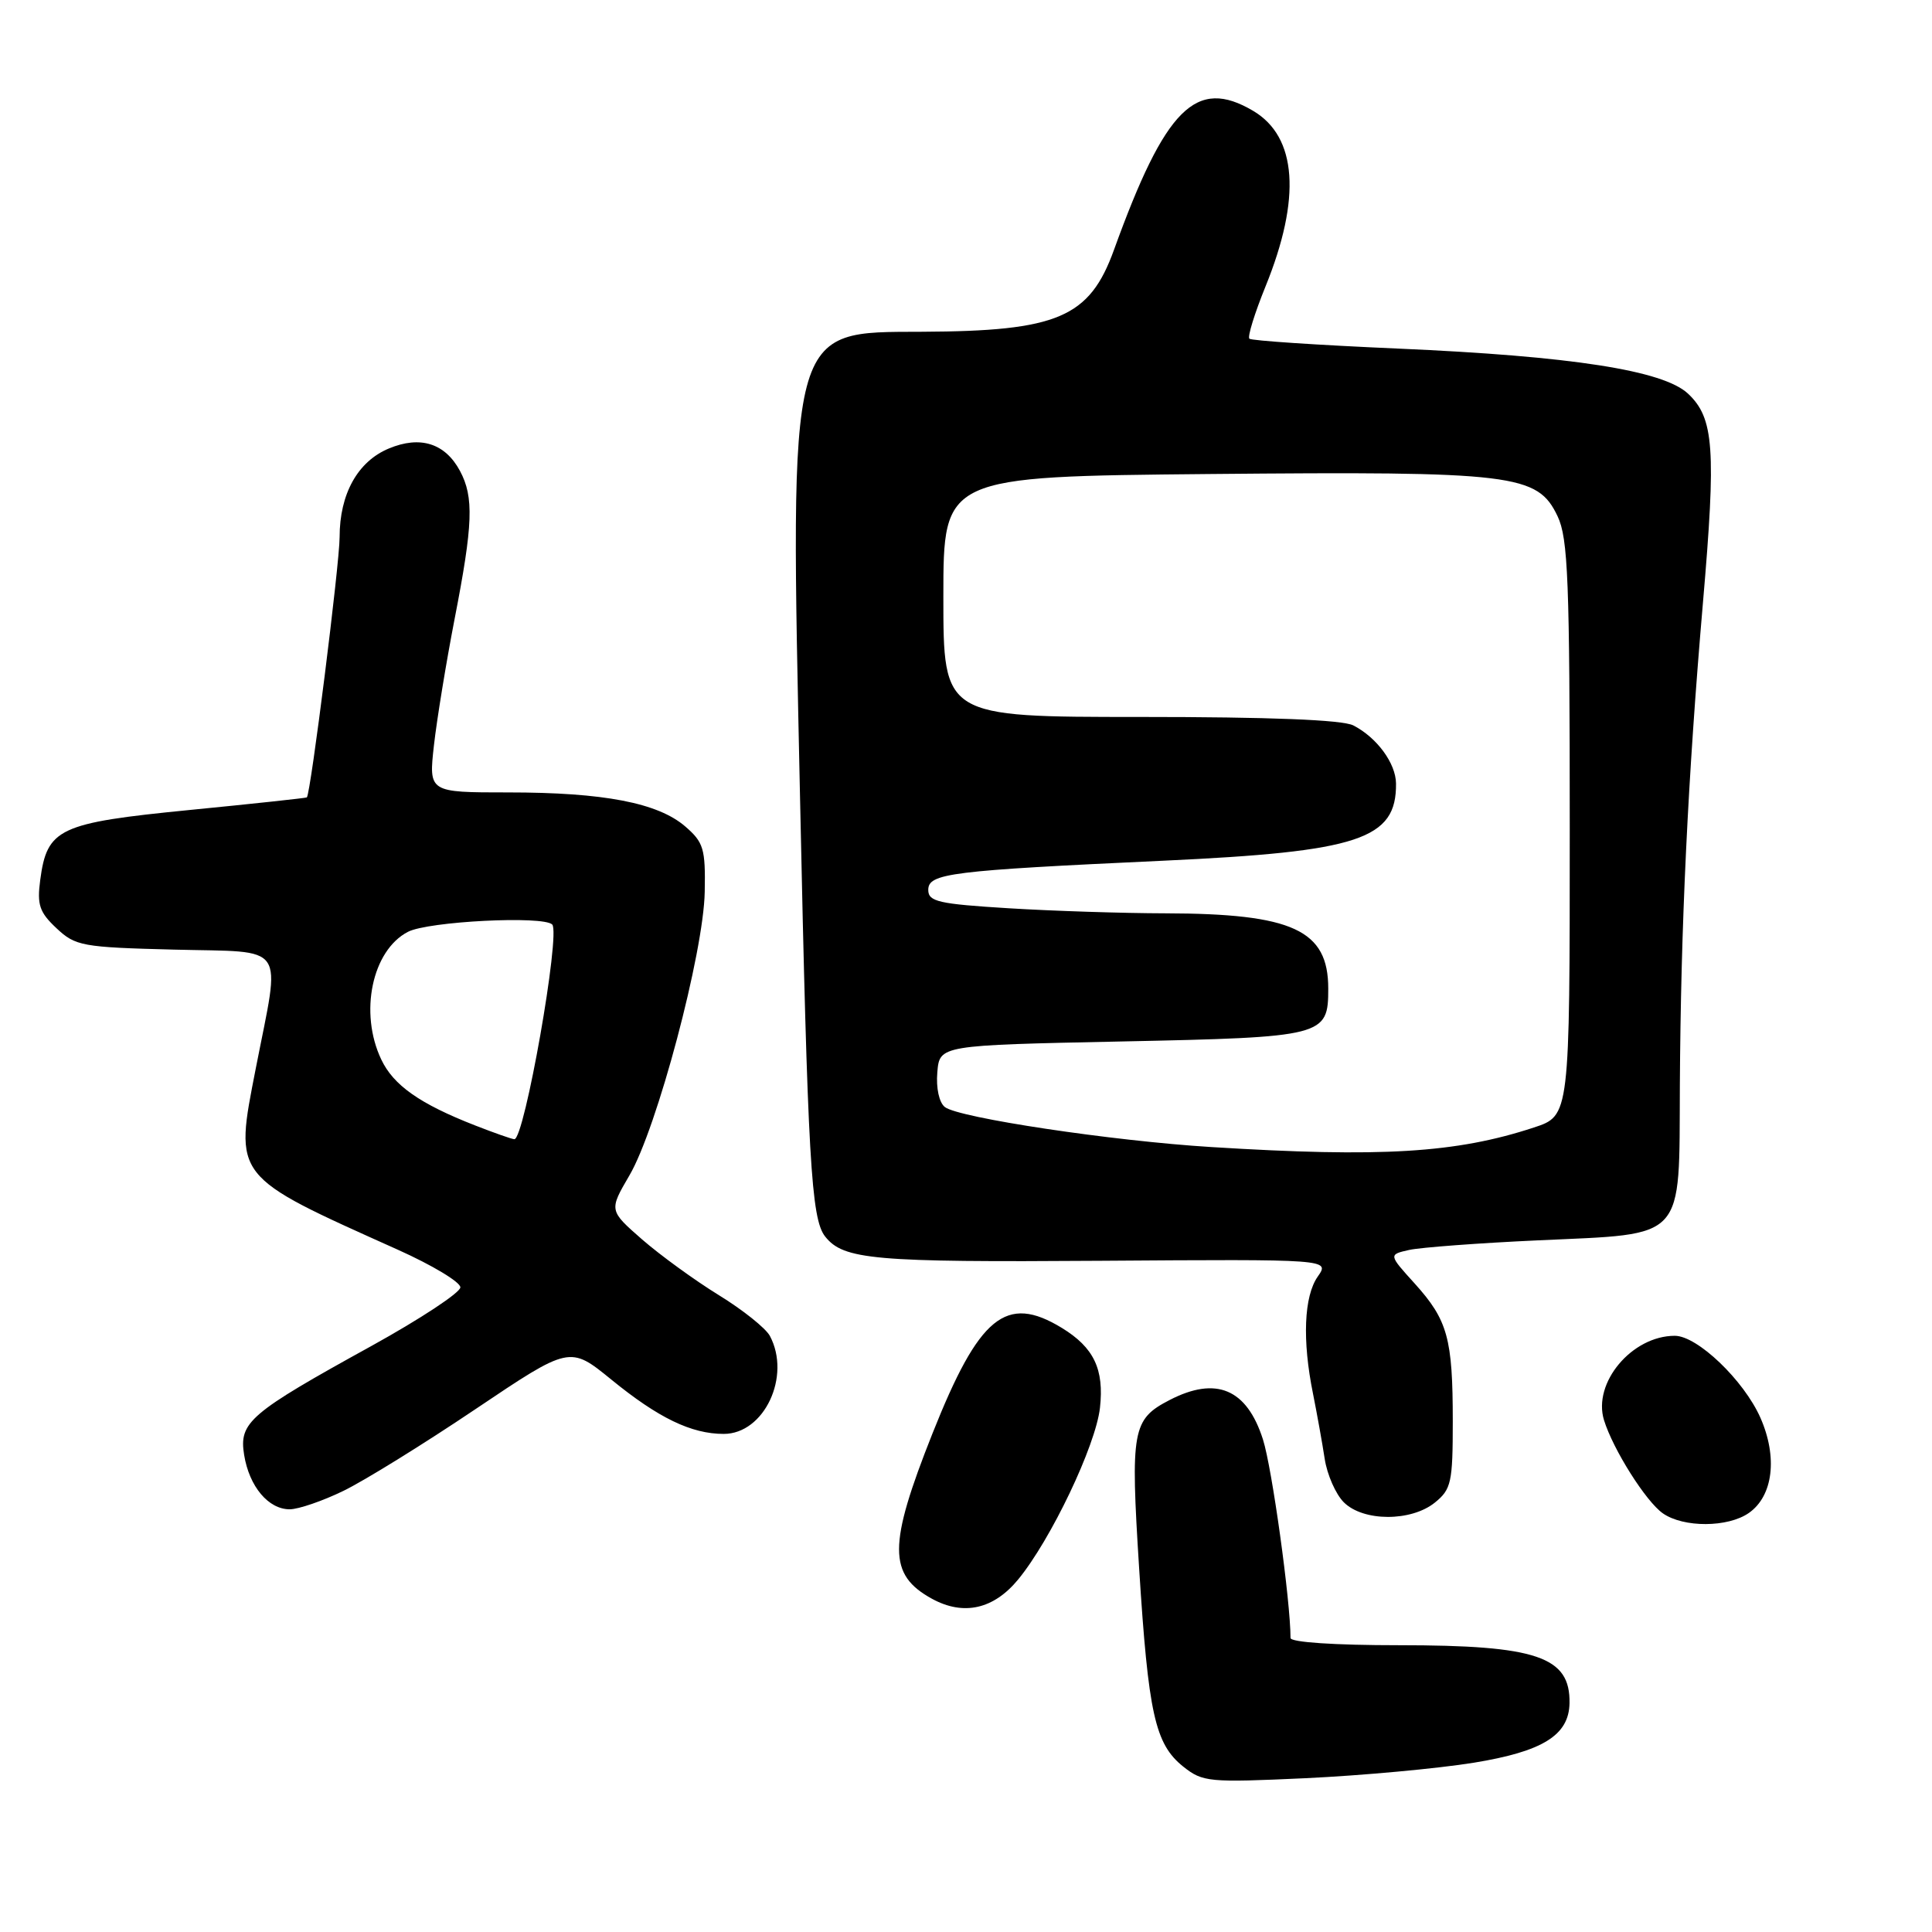 <?xml version="1.0" encoding="UTF-8" standalone="no"?>
<!DOCTYPE svg PUBLIC "-//W3C//DTD SVG 1.1//EN" "http://www.w3.org/Graphics/SVG/1.1/DTD/svg11.dtd" >
<svg xmlns="http://www.w3.org/2000/svg" xmlns:xlink="http://www.w3.org/1999/xlink" version="1.1" viewBox="0 0 256 256">
 <g >
 <path fill="currentColor"
d=" M 195.28 233.57 C 204.42 232.08 207.89 229.93 207.97 225.68 C 208.08 219.51 203.64 218.00 185.35 218.00 C 176.84 218.00 171.00 217.61 171.00 217.04 C 171.00 212.15 168.55 194.50 167.35 190.74 C 165.21 184.03 161.15 182.32 154.98 185.51 C 150.03 188.07 149.78 189.45 150.94 207.79 C 152.16 227.10 153.05 231.09 156.78 234.08 C 159.37 236.14 160.16 236.21 173.00 235.62 C 180.43 235.27 190.45 234.35 195.28 233.57 Z  M 134.91 209.29 C 139.24 204.03 145.18 191.58 145.75 186.55 C 146.32 181.43 144.95 178.55 140.69 175.95 C 133.31 171.45 129.74 174.38 123.55 189.96 C 117.67 204.76 117.66 208.65 123.50 211.85 C 127.68 214.13 131.66 213.24 134.91 209.29 Z  M 231.74 200.47 C 234.95 198.22 235.57 193.08 233.26 187.85 C 231.06 182.89 224.91 177.00 221.92 177.00 C 216.24 177.00 211.01 183.23 212.54 188.18 C 213.74 192.06 218.08 198.94 220.33 200.52 C 223.07 202.44 228.96 202.42 231.74 200.47 Z  M 190.14 199.09 C 192.30 197.34 192.50 196.42 192.50 188.34 C 192.50 177.34 191.83 174.93 187.47 170.09 C 183.98 166.24 183.98 166.24 186.74 165.62 C 188.26 165.29 195.95 164.71 203.83 164.35 C 223.55 163.44 222.48 164.61 222.59 143.84 C 222.71 122.72 223.65 103.07 225.65 79.85 C 227.41 59.44 227.12 55.40 223.67 52.16 C 220.39 49.08 208.24 47.19 185.26 46.19 C 174.68 45.73 165.81 45.14 165.55 44.88 C 165.28 44.62 166.25 41.50 167.69 37.95 C 172.44 26.26 171.87 18.13 166.05 14.69 C 158.49 10.22 154.42 14.27 147.61 33.10 C 144.37 42.08 140.14 43.88 122.20 43.96 C 104.32 44.03 104.67 42.69 106.01 105.75 C 107.03 153.72 107.48 161.51 109.34 163.85 C 111.77 166.92 115.79 167.27 145.86 167.06 C 176.22 166.85 176.22 166.85 174.61 169.15 C 172.78 171.76 172.54 177.59 173.98 184.67 C 174.51 187.33 175.21 191.21 175.53 193.31 C 175.85 195.40 176.99 197.99 178.06 199.06 C 180.63 201.63 186.98 201.65 190.14 199.09 Z  M 45.50 197.55 C 48.25 196.22 56.12 191.35 63.00 186.72 C 75.50 178.32 75.50 178.32 81.00 182.80 C 87.24 187.89 91.60 190.00 95.90 190.00 C 101.27 190.00 104.86 182.35 102.01 177.01 C 101.46 175.99 98.42 173.56 95.26 171.62 C 92.09 169.67 87.52 166.35 85.09 164.24 C 80.69 160.39 80.69 160.39 83.40 155.75 C 87.05 149.54 93.24 126.23 93.38 118.17 C 93.49 112.46 93.23 111.61 90.80 109.51 C 87.17 106.38 80.00 105.00 67.35 105.00 C 56.80 105.00 56.80 105.00 57.50 98.75 C 57.89 95.31 59.12 87.78 60.24 82.00 C 62.68 69.46 62.81 65.88 60.95 62.40 C 58.98 58.73 55.68 57.69 51.52 59.43 C 47.39 61.15 45.00 65.46 45.00 71.17 C 45.00 74.70 41.17 105.14 40.66 105.66 C 40.57 105.74 33.57 106.50 25.10 107.33 C 7.79 109.04 6.24 109.77 5.33 116.60 C 4.89 119.90 5.23 120.88 7.49 123.00 C 10.00 125.36 10.90 125.52 23.08 125.83 C 38.24 126.22 37.19 124.69 33.90 141.53 C 31.05 156.15 30.70 155.71 52.75 165.61 C 57.29 167.65 61.00 169.88 61.00 170.58 C 61.00 171.27 55.71 174.76 49.25 178.33 C 33.02 187.28 31.65 188.46 32.35 192.79 C 33.03 196.98 35.57 200.00 38.40 199.99 C 39.56 199.98 42.75 198.89 45.50 197.55 Z  M 160.50 151.99 C 147.36 151.18 127.02 148.12 125.20 146.69 C 124.44 146.10 124.02 144.17 124.20 142.09 C 124.50 138.50 124.50 138.50 148.60 138.00 C 175.50 137.44 176.00 137.31 176.00 130.99 C 176.00 123.23 171.30 121.06 154.41 121.02 C 148.85 121.01 139.52 120.71 133.66 120.35 C 124.36 119.78 123.00 119.47 123.00 117.92 C 123.00 115.72 125.87 115.36 154.11 114.05 C 180.12 112.85 185.05 111.21 184.98 103.82 C 184.95 101.13 182.44 97.72 179.32 96.12 C 177.87 95.38 168.29 95.00 151.07 95.00 C 125.00 95.00 125.00 95.00 125.00 79.07 C 125.00 63.14 125.00 63.14 160.25 62.81 C 200.67 62.44 203.73 62.81 206.39 68.41 C 207.78 71.34 208.00 76.93 208.00 109.82 C 208.00 147.84 208.00 147.84 203.25 149.40 C 192.95 152.79 183.03 153.39 160.50 151.99 Z  M 62.94 149.12 C 55.62 146.26 52.14 143.81 50.52 140.39 C 47.57 134.19 49.30 125.93 54.06 123.47 C 56.76 122.08 71.97 121.31 73.17 122.50 C 74.31 123.65 69.48 151.05 68.15 150.95 C 67.79 150.93 65.45 150.10 62.94 149.12 Z "/>
</g>
</svg>